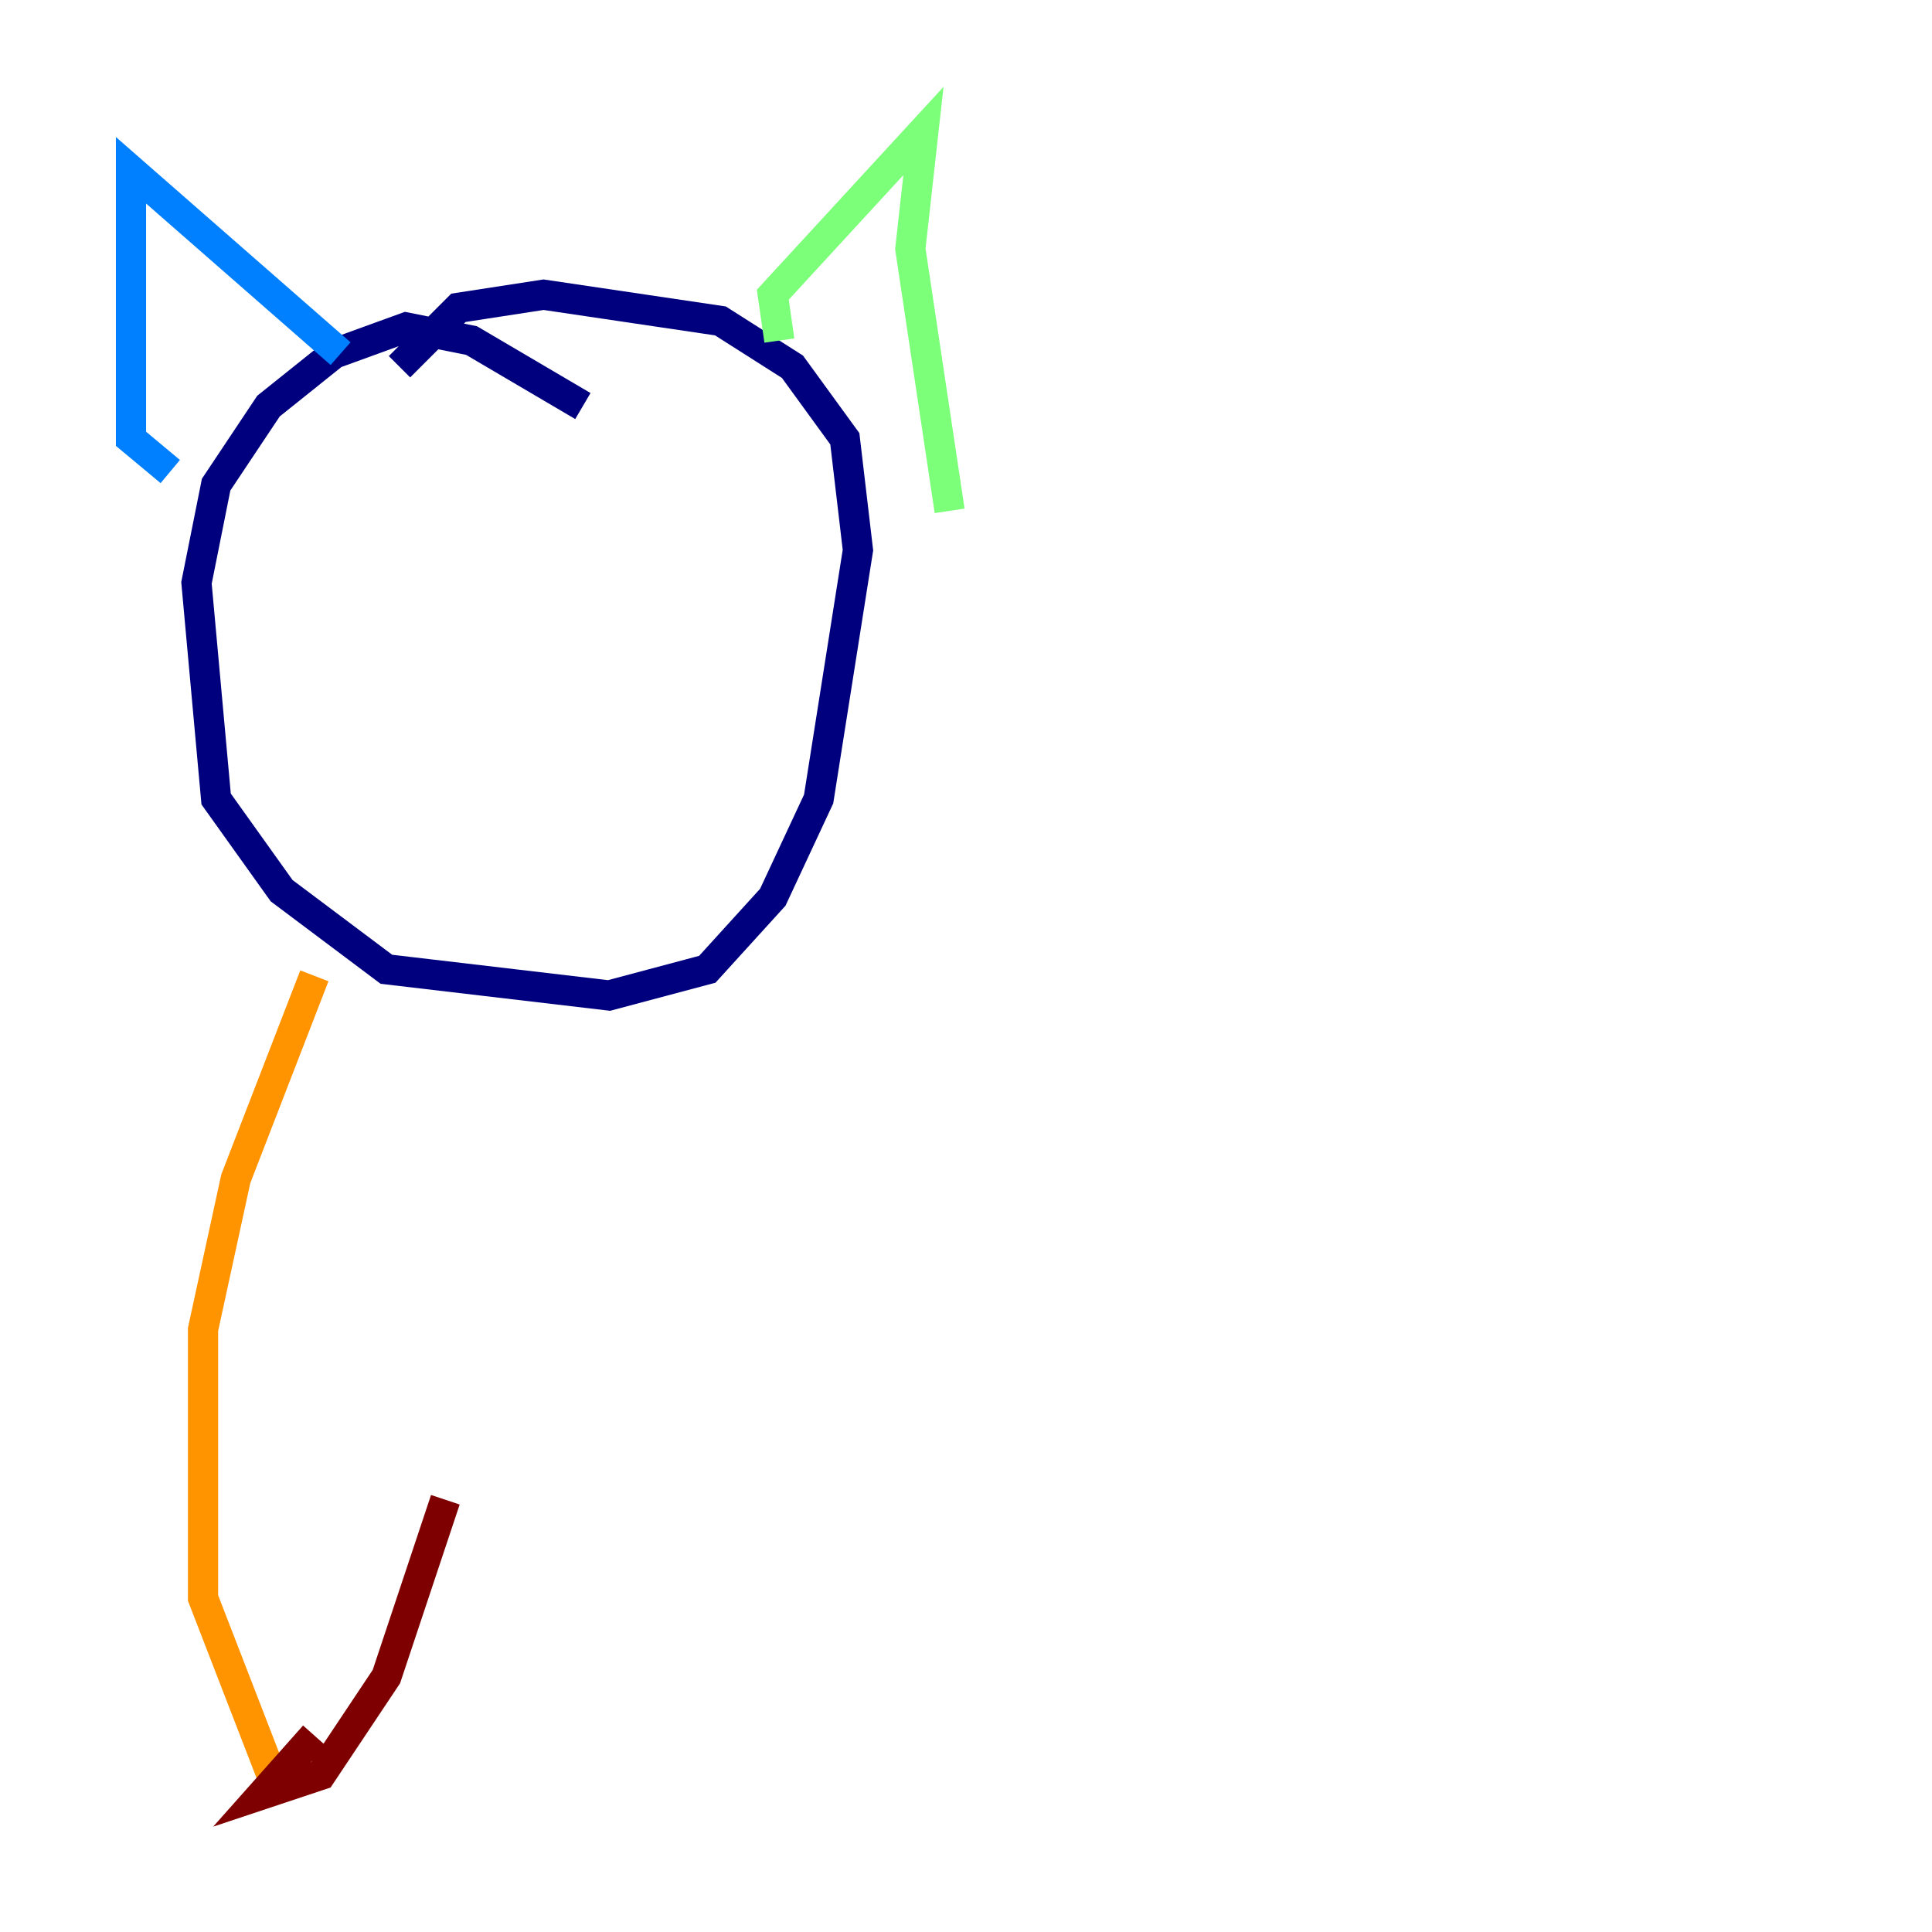 <?xml version="1.0" encoding="utf-8" ?>
<svg baseProfile="tiny" height="128" version="1.2" viewBox="0,0,128,128" width="128" xmlns="http://www.w3.org/2000/svg" xmlns:ev="http://www.w3.org/2001/xml-events" xmlns:xlink="http://www.w3.org/1999/xlink"><defs /><polyline fill="none" points="38.617,26.902 31.241,22.563 26.902,21.695 22.129,23.43 17.79,26.902 14.319,32.108 13.017,38.617 14.319,52.936 18.658,59.01 25.6,64.217 40.352,65.953 46.861,64.217 51.2,59.444 54.237,52.936 56.841,36.447 55.973,29.071 52.502,24.298 47.729,21.261 36.014,19.525 30.373,20.393 26.468,24.298" stroke="#00007f" stroke-width="2" /><polyline fill="none" points="11.281,31.241 8.678,29.071 8.678,11.281 22.563,23.43" stroke="#0080ff" stroke-width="2" /><polyline fill="none" points="51.634,22.563 51.2,19.525 61.18,8.678 60.312,16.488 62.915,33.844" stroke="#7cff79" stroke-width="2" /><polyline fill="none" points="20.827,64.651 15.62,78.102 13.451,88.081 13.451,105.871 18.658,119.322" stroke="#ff9400" stroke-width="2" /><polyline fill="none" points="20.827,114.983 17.356,118.888 21.261,117.586 25.6,111.078 29.505,99.363" stroke="#7f0000" stroke-width="2" /></svg>